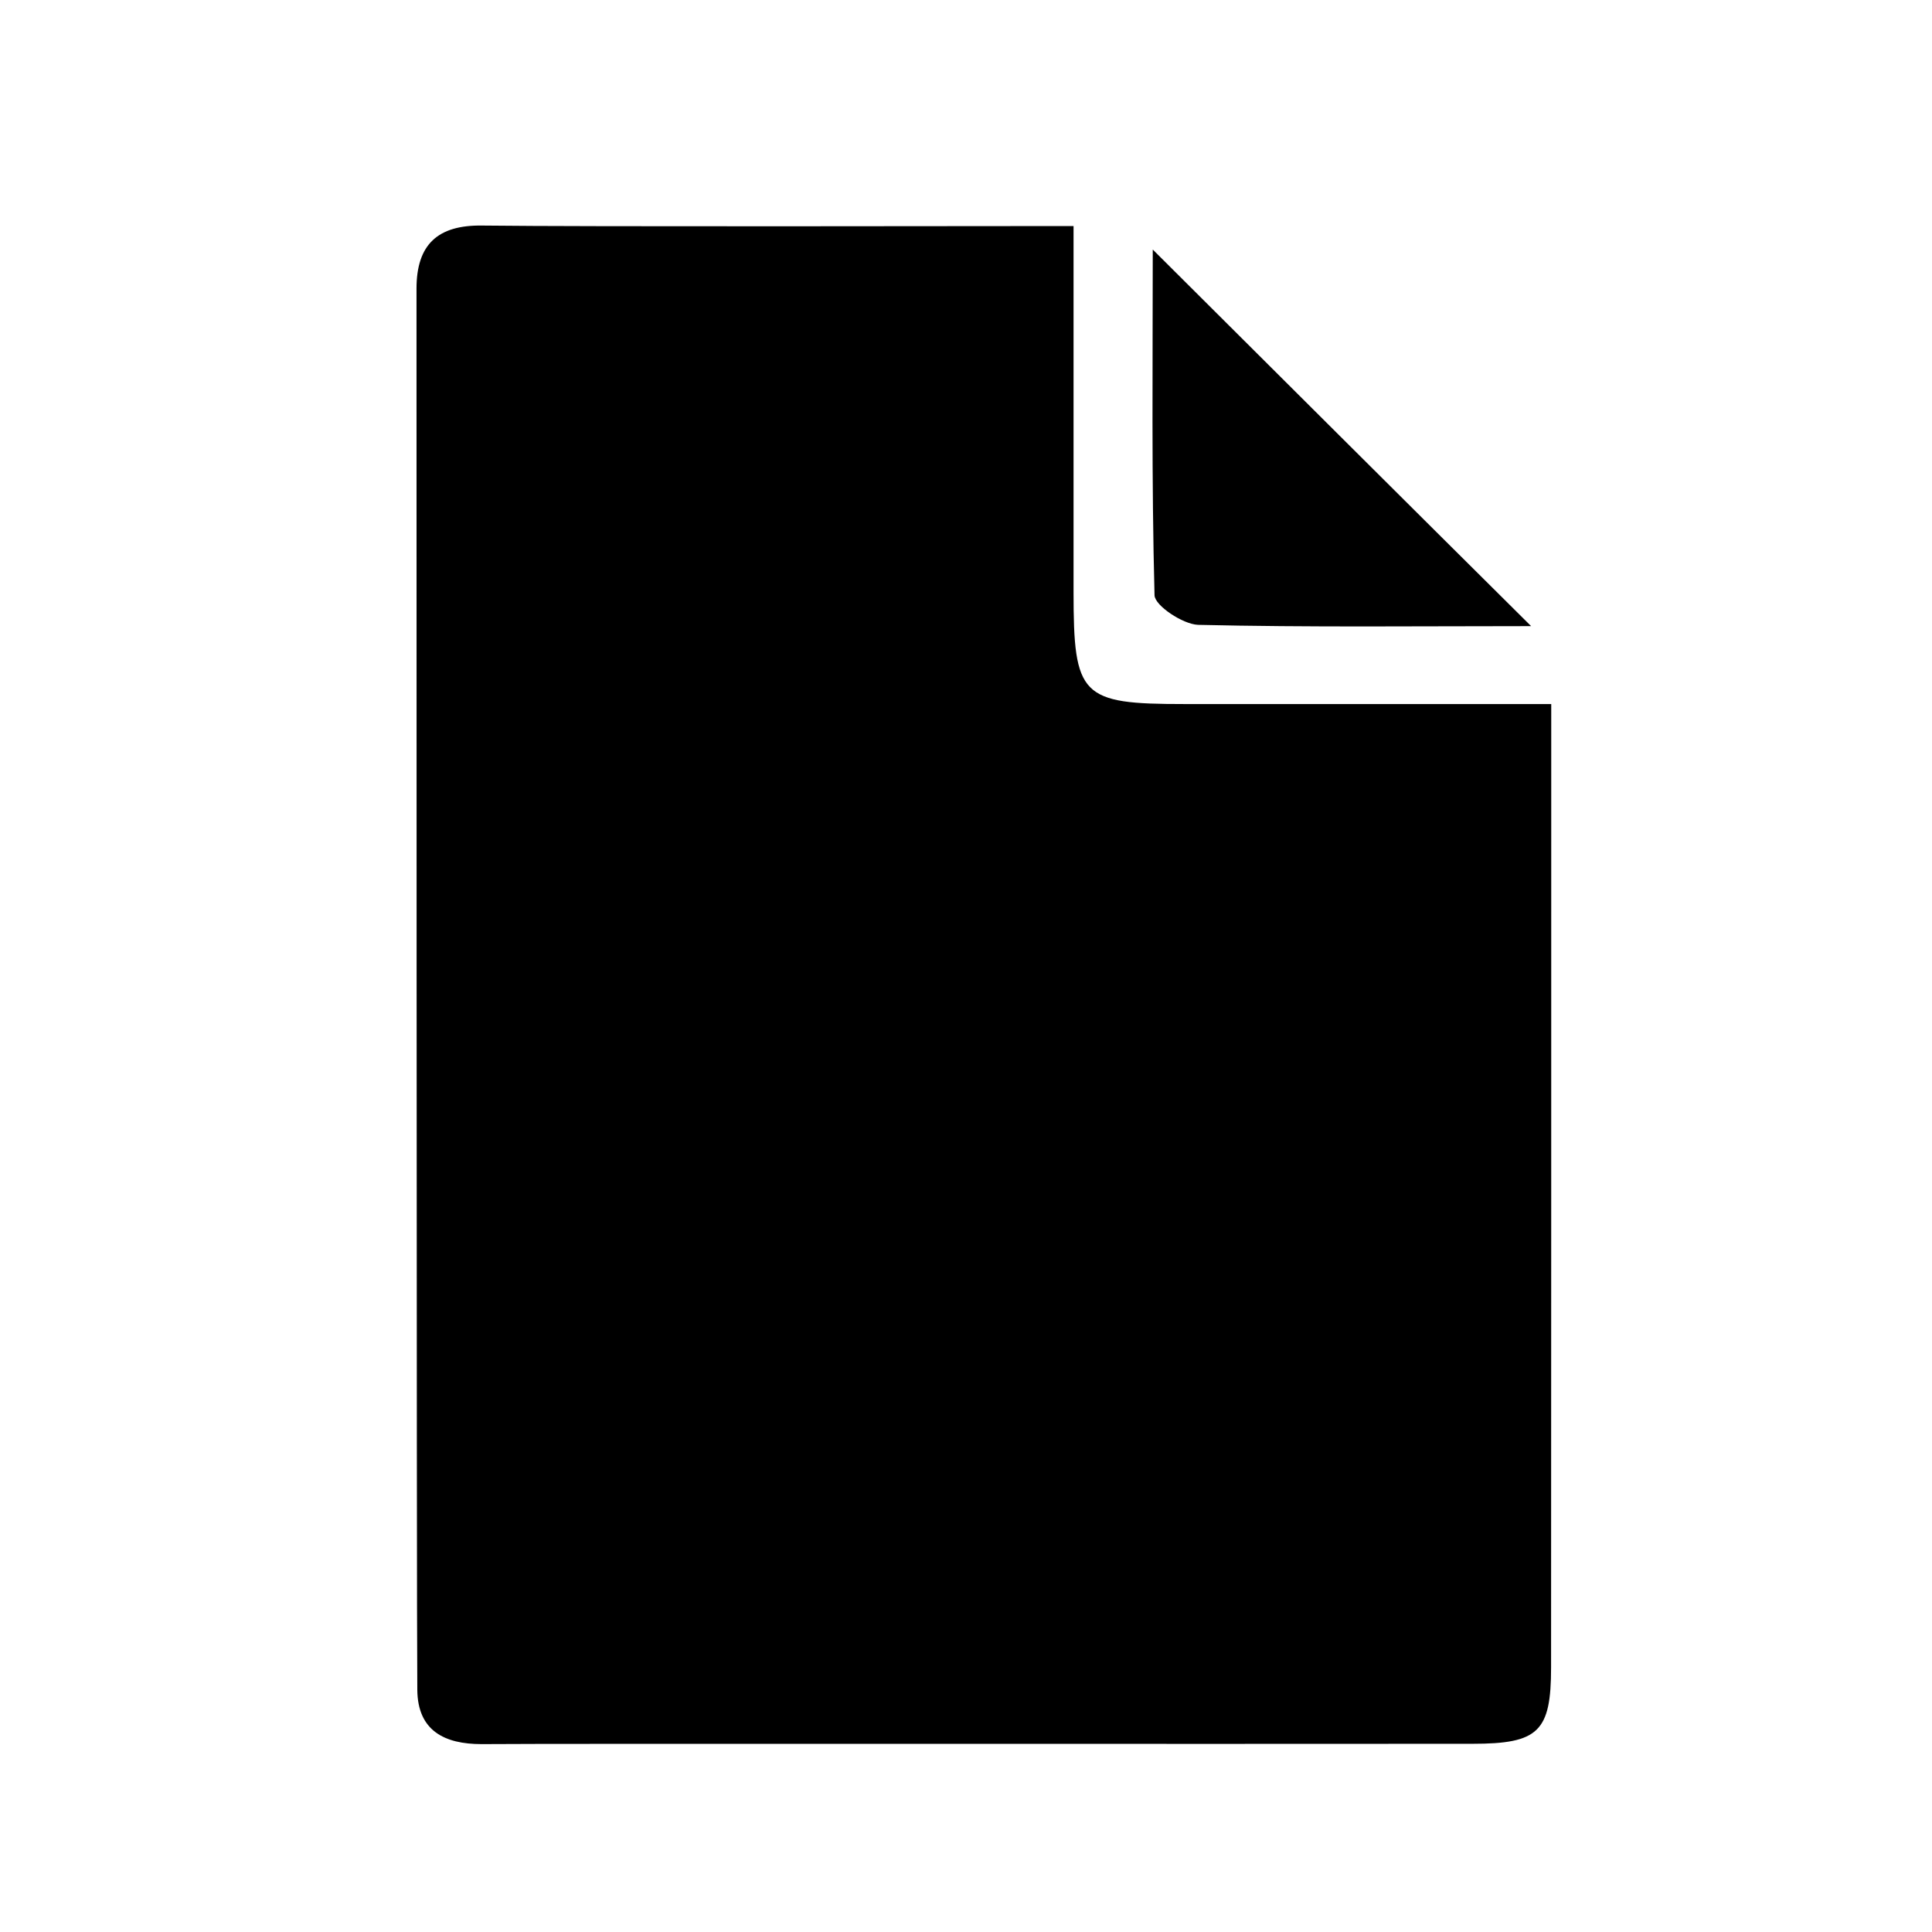 <?xml version="1.0" encoding="utf-8"?>
<!DOCTYPE svg PUBLIC "-//W3C//DTD SVG 1.1//EN" "http://www.w3.org/Graphics/SVG/1.1/DTD/svg11.dtd">
<svg id="Document" viewBox="0 0 12 12" xmlns="http://www.w3.org/2000/svg" xmlns:xlink="http://www.w3.org/1999/xlink">
	<g>
		<path d="M7.441,3.881C8.127,3.897,8.815,3.889,9.51,3.889C8.716,3.101,7.946,2.333,7.16,1.55
			c0,0.711-0.008,1.431,0.011,2.148C7.174,3.762,7.346,3.877,7.441,3.881z"/>
		<path d="M9.635,4.373c-0.783,0-1.531,0-2.278,0c-0.643,0-0.689-0.046-0.689-0.698c0-0.745,0-1.491,0-2.271
			c-0.601,0-3.021,0.005-3.673-0.003C2.72,1.397,2.587,1.517,2.587,1.793c0,0.168,0,8.204,0.005,8.705
			c0.003,0.252,0.169,0.335,0.399,0.335c0.465-0.004,4.566,0,6.155-0.002c0.411,0,0.488-0.076,0.488-0.475
			C9.635,8.382,9.635,6.407,9.635,4.373z"/>
	</g>
</svg>
